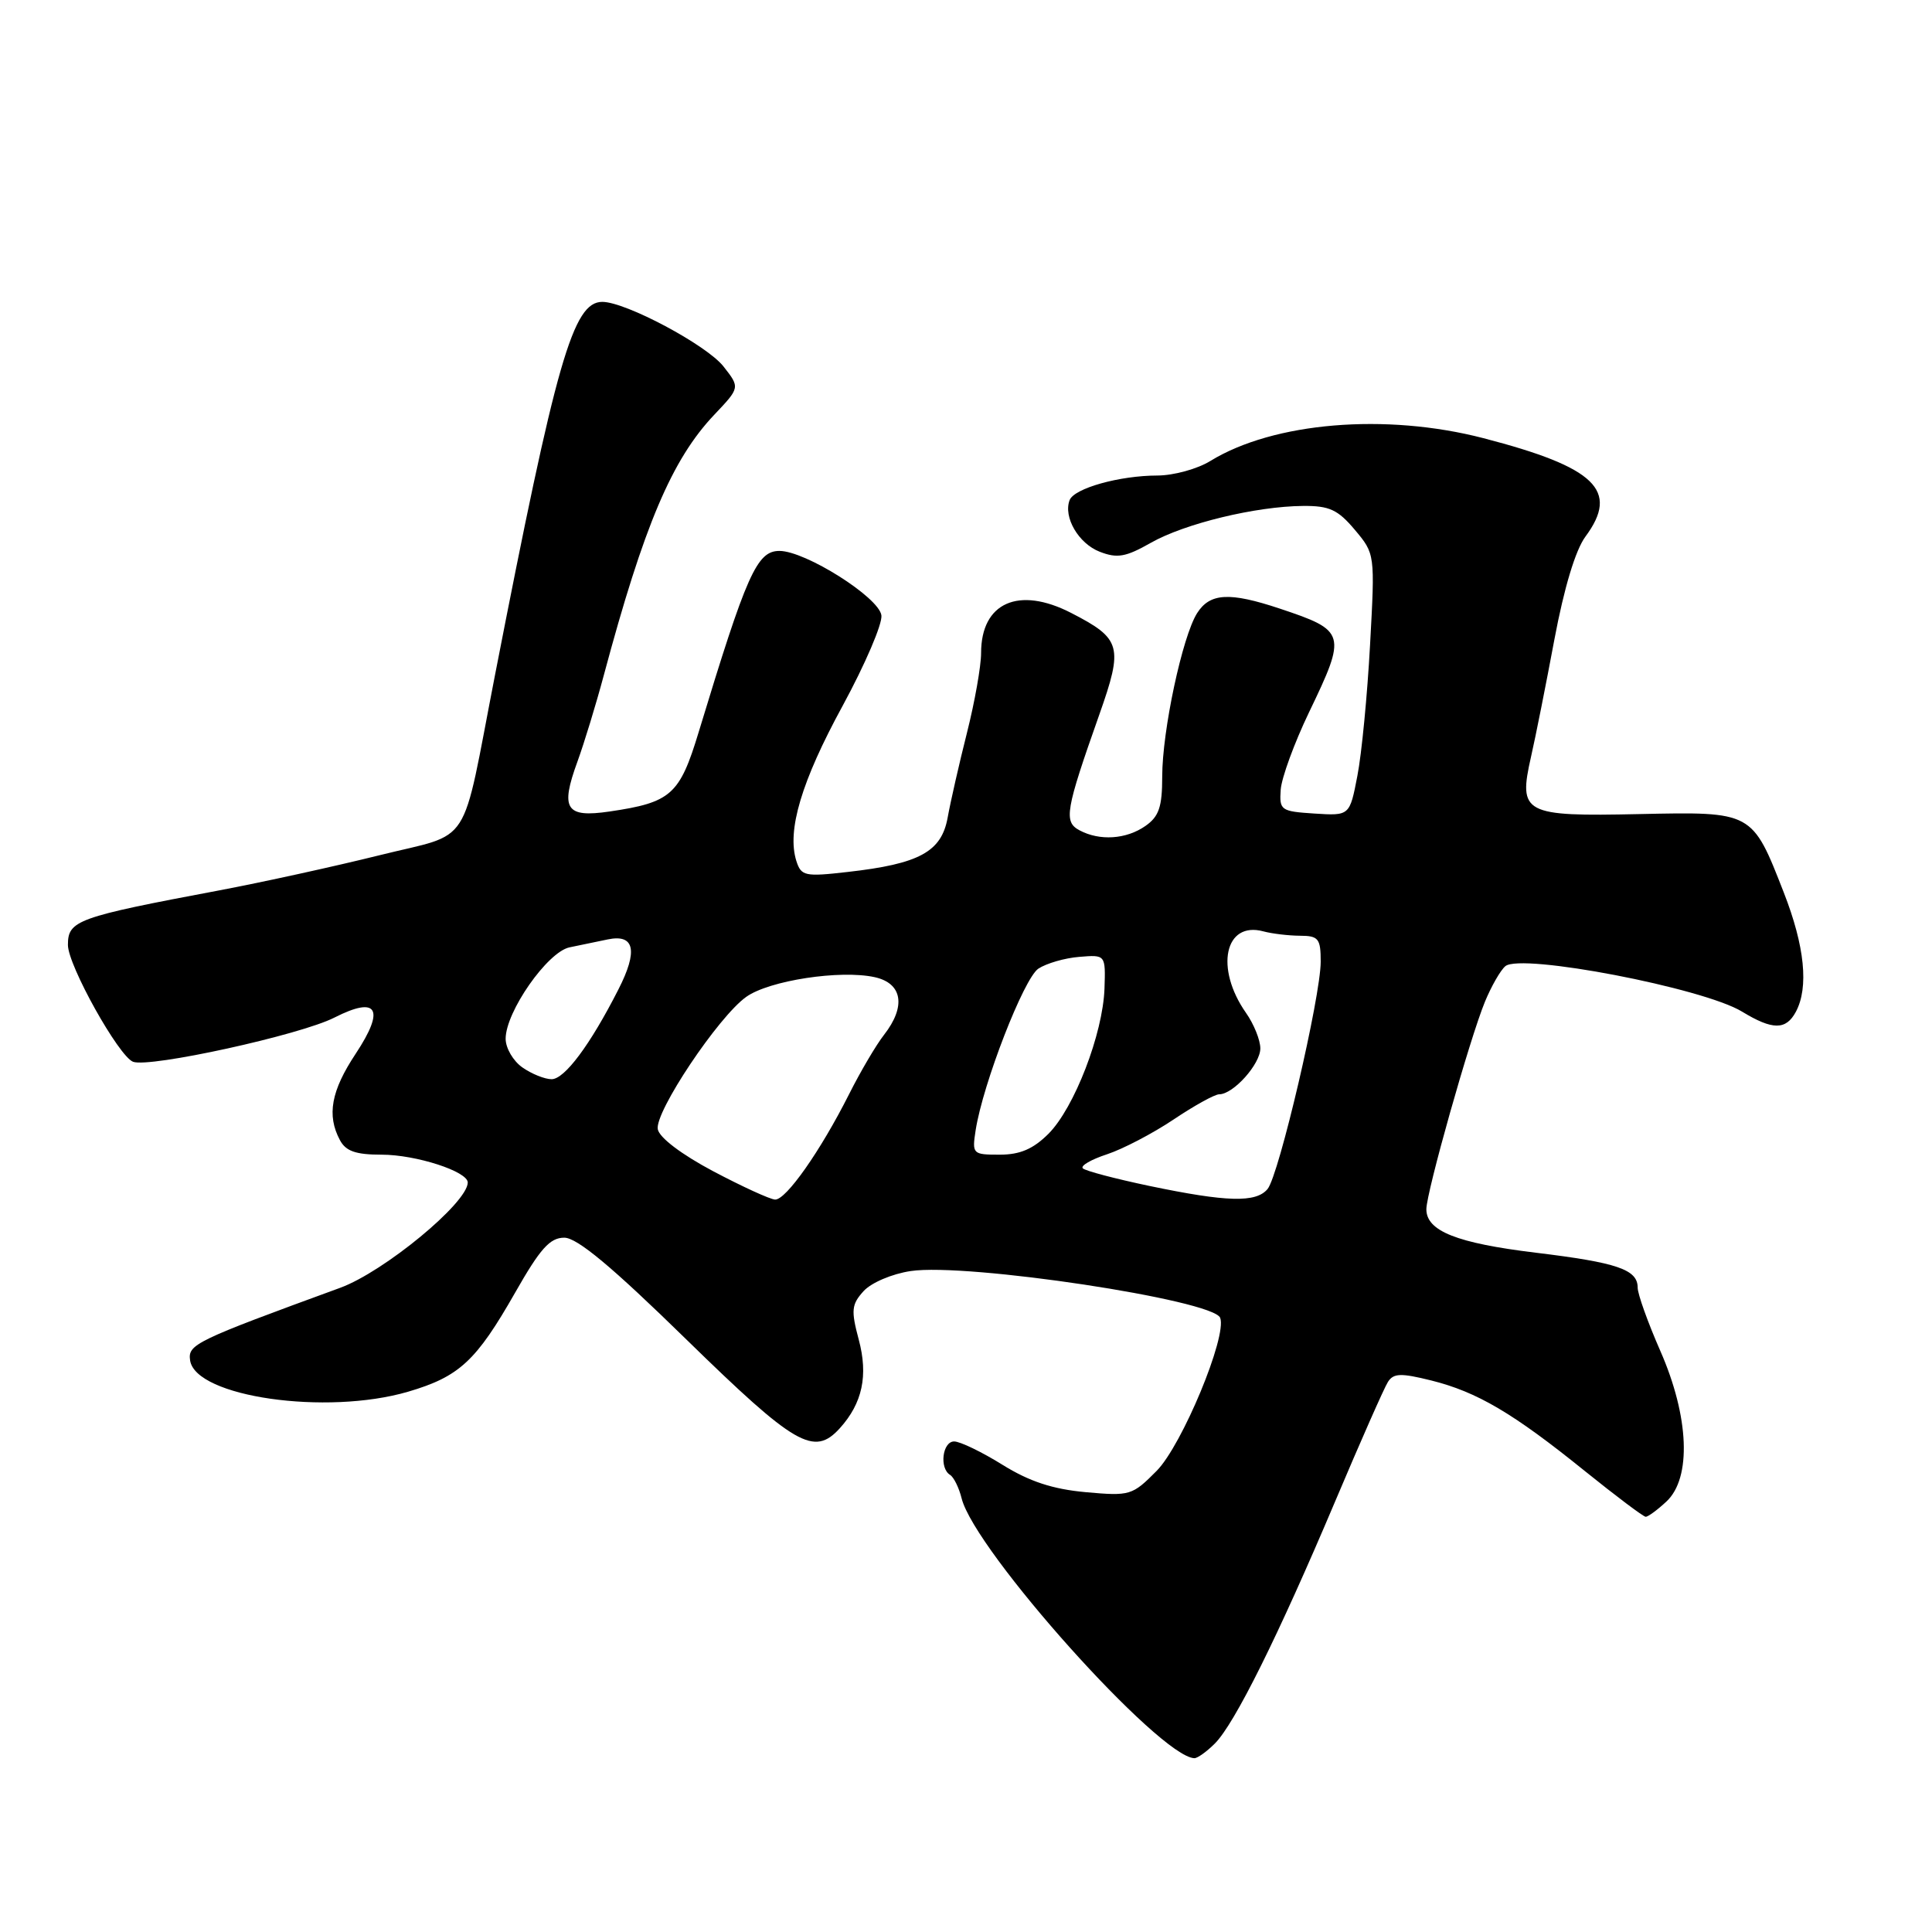 <?xml version="1.0" encoding="UTF-8" standalone="no"?>
<!DOCTYPE svg PUBLIC "-//W3C//DTD SVG 1.1//EN" "http://www.w3.org/Graphics/SVG/1.1/DTD/svg11.dtd" >
<svg xmlns="http://www.w3.org/2000/svg" xmlns:xlink="http://www.w3.org/1999/xlink" version="1.1" viewBox="0 0 256 256">
 <g >
 <path fill="currentColor"
d=" M 160.98 231.02 C 163.59 228.41 169.36 216.80 176.89 199.00 C 180.26 191.03 183.42 183.87 183.91 183.11 C 184.65 181.95 185.62 181.92 189.65 182.92 C 195.73 184.44 200.49 187.24 210.00 194.92 C 214.12 198.24 217.75 200.97 218.06 200.98 C 218.37 200.99 219.61 200.08 220.81 198.96 C 224.16 195.84 223.83 187.72 220.00 179.00 C 218.35 175.24 217.00 171.47 217.00 170.62 C 217.00 168.22 214.32 167.30 203.50 165.99 C 193.03 164.72 189.00 163.12 189.00 160.23 C 189.00 157.99 194.76 137.60 196.76 132.74 C 197.61 130.68 198.83 128.55 199.47 128.02 C 201.57 126.28 225.68 130.91 230.82 134.04 C 234.88 136.51 236.65 136.51 237.96 134.07 C 239.69 130.84 239.14 125.37 236.36 118.26 C 232.16 107.50 232.25 107.55 217.21 107.87 C 201.88 108.20 201.16 107.82 202.87 100.27 C 203.47 97.65 204.86 90.65 205.97 84.71 C 207.25 77.90 208.76 72.88 210.08 71.10 C 214.61 64.98 211.44 61.92 196.56 58.06 C 183.61 54.70 168.75 55.94 160.38 61.08 C 158.67 62.14 155.52 63.00 153.38 63.01 C 148.36 63.01 142.33 64.70 141.73 66.27 C 140.87 68.52 142.91 72.02 145.72 73.11 C 148.04 74.01 149.16 73.82 152.50 71.92 C 157.00 69.37 166.40 67.09 172.66 67.04 C 176.14 67.01 177.27 67.53 179.51 70.19 C 182.20 73.39 182.20 73.40 181.54 85.44 C 181.18 92.07 180.43 99.89 179.86 102.80 C 178.84 108.10 178.84 108.10 174.17 107.80 C 169.71 107.51 169.51 107.37 169.70 104.63 C 169.82 103.05 171.50 98.45 173.45 94.39 C 178.47 83.96 178.36 83.57 169.57 80.64 C 162.91 78.42 160.32 78.57 158.62 81.25 C 156.67 84.34 154.00 96.83 154.00 102.89 C 154.00 106.92 153.57 108.19 151.78 109.44 C 149.24 111.22 145.71 111.45 143.04 110.02 C 140.92 108.89 141.17 107.41 145.66 94.70 C 148.86 85.64 148.59 84.64 141.94 81.22 C 134.97 77.63 130.00 79.85 130.00 86.53 C 130.00 88.26 129.16 93.01 128.13 97.09 C 127.10 101.17 125.95 106.22 125.57 108.33 C 124.75 112.87 121.82 114.47 112.31 115.54 C 106.64 116.19 106.16 116.08 105.52 114.08 C 104.25 110.05 106.19 103.54 111.65 93.53 C 114.63 88.04 116.95 82.65 116.79 81.53 C 116.45 79.14 106.72 73.00 103.28 73.00 C 100.29 73.00 98.94 76.04 92.58 97.00 C 90.06 105.32 88.93 106.33 80.76 107.53 C 74.96 108.38 74.21 107.21 76.52 100.90 C 77.40 98.48 78.97 93.35 80.00 89.50 C 85.33 69.61 89.04 60.85 94.67 54.93 C 98.06 51.35 98.06 51.35 95.86 48.55 C 93.63 45.72 82.91 40.00 79.81 40.00 C 75.93 40.00 73.71 47.74 65.58 89.50 C 61.02 112.91 62.76 110.21 50.26 113.33 C 44.34 114.80 34.78 116.90 29.00 117.99 C 10.18 121.53 9.00 121.96 9.00 125.21 C 9.00 127.91 15.72 139.95 17.63 140.69 C 19.81 141.52 39.81 137.14 44.32 134.83 C 50.03 131.93 51.06 133.68 47.14 139.61 C 43.87 144.54 43.28 147.78 45.04 151.07 C 45.82 152.54 47.14 153.00 50.57 153.00 C 55.12 153.00 62.01 155.23 61.98 156.70 C 61.93 159.41 50.89 168.51 45.08 170.64 C 25.80 177.69 24.88 178.14 25.19 180.26 C 25.91 185.10 43.24 187.58 54.07 184.41 C 60.87 182.41 63.09 180.35 68.27 171.26 C 71.58 165.44 72.87 164.00 74.77 164.00 C 76.47 164.00 81.07 167.83 90.96 177.50 C 105.38 191.58 107.86 193.02 111.28 189.25 C 114.28 185.93 115.06 182.26 113.79 177.51 C 112.75 173.62 112.83 172.85 114.42 171.09 C 115.43 169.97 118.19 168.79 120.68 168.42 C 128.10 167.31 160.77 172.24 161.68 174.62 C 162.62 177.06 156.64 191.47 153.27 194.89 C 150.03 198.16 149.74 198.25 143.86 197.72 C 139.48 197.32 136.41 196.31 132.83 194.09 C 130.10 192.39 127.22 191.00 126.43 191.00 C 124.88 191.00 124.44 194.54 125.89 195.43 C 126.38 195.73 127.07 197.13 127.42 198.54 C 129.17 205.50 153.60 232.78 158.25 232.97 C 158.66 232.99 159.89 232.11 160.98 231.02 Z  M 94.51 155.20 C 90.31 152.97 87.37 150.75 87.16 149.63 C 86.73 147.37 95.18 134.72 98.88 132.09 C 101.92 129.92 111.34 128.48 115.90 129.48 C 119.58 130.29 120.08 133.35 117.14 137.12 C 116.11 138.43 114.02 141.97 112.50 145.00 C 108.71 152.52 104.15 159.01 102.70 158.95 C 102.04 158.92 98.35 157.23 94.51 155.20 Z  M 152.29 157.14 C 147.78 156.19 143.81 155.15 143.48 154.81 C 143.14 154.47 144.58 153.64 146.68 152.95 C 148.78 152.26 152.74 150.19 155.49 148.35 C 158.23 146.51 160.96 145.00 161.55 145.00 C 163.42 145.00 167.00 141.00 167.00 138.92 C 167.00 137.82 166.15 135.70 165.10 134.21 C 160.95 128.29 162.28 122.03 167.40 123.41 C 168.55 123.72 170.74 123.98 172.25 123.99 C 174.71 124.00 175.00 124.36 175.00 127.43 C 175.00 132.06 169.47 155.73 167.96 157.55 C 166.43 159.39 162.59 159.29 152.29 157.14 Z  M 129.28 149.75 C 130.24 143.60 135.66 129.64 137.59 128.35 C 138.66 127.65 141.09 126.94 143.01 126.79 C 146.50 126.50 146.50 126.50 146.35 131.00 C 146.14 136.98 142.35 146.81 138.92 150.24 C 136.90 152.25 135.16 153.00 132.47 153.00 C 128.87 153.00 128.79 152.92 129.28 149.75 Z  M 69.22 141.44 C 68.00 140.59 67.00 138.88 67.00 137.64 C 67.00 134.07 72.54 126.14 75.46 125.53 C 76.86 125.24 79.13 124.76 80.52 124.48 C 84.09 123.73 84.57 125.97 81.93 131.13 C 78.20 138.46 74.81 143.00 73.09 143.00 C 72.19 143.00 70.44 142.30 69.22 141.44 Z "/>
</g>
</svg>
